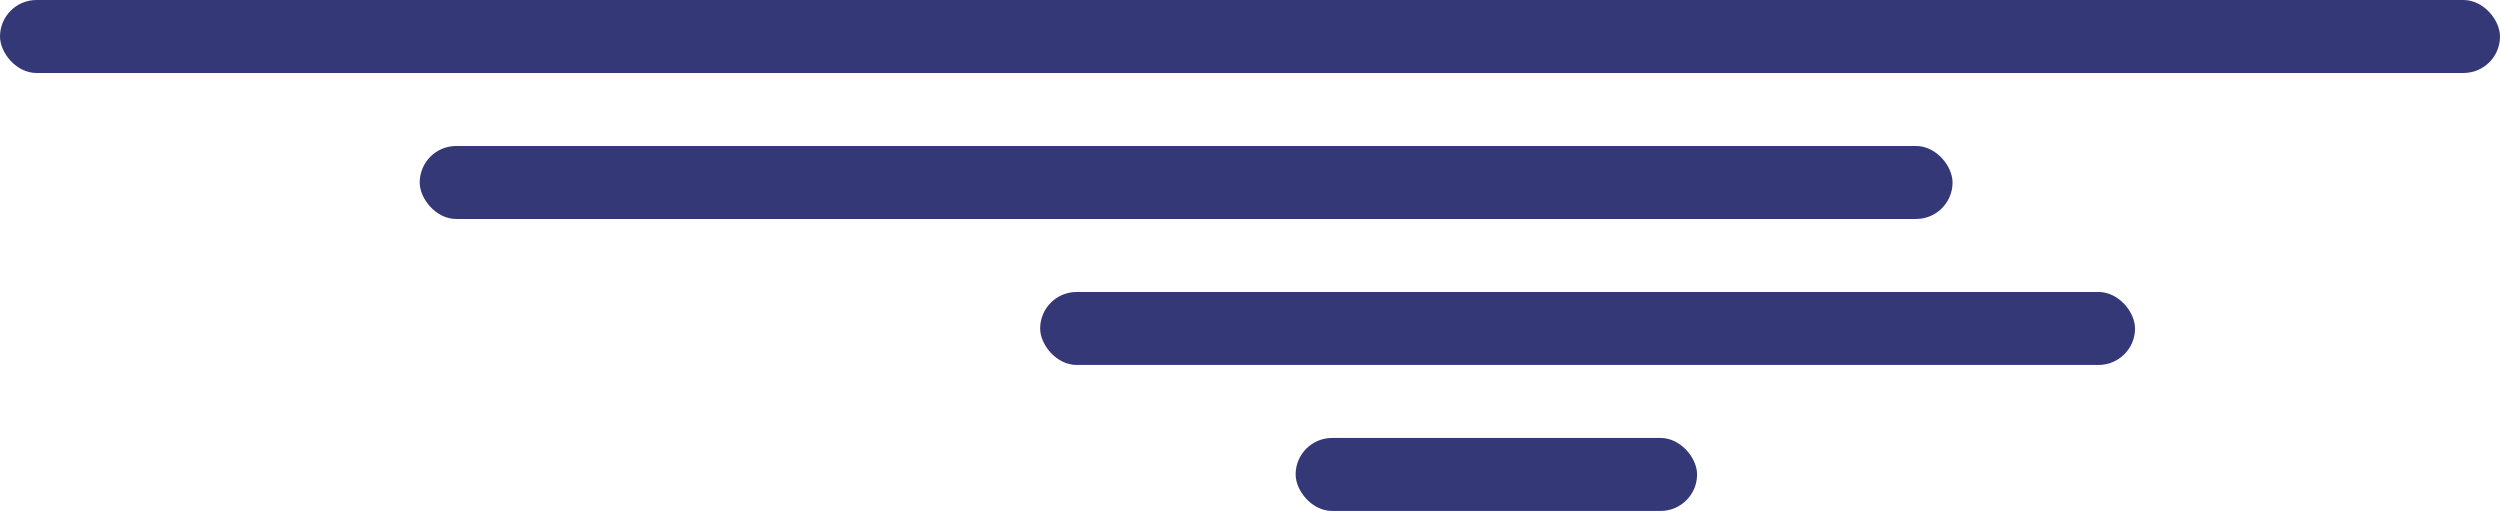 <svg width="137" height="28" viewBox="0 0 137 28" fill="none" xmlns="http://www.w3.org/2000/svg">
<g id="sea_reflection">
<rect id="Rectangle 3" x="23" y="8" width="84" height="4" rx="2" fill="#353876"/>
<rect id="Rectangle 4" x="57" y="16" width="60" height="4" rx="2" fill="#353876"/>
<rect id="Rectangle 5" x="71" y="24" width="22" height="4" rx="2" fill="#353876"/>
<rect id="Rectangle 2" width="137" height="4" rx="2" fill="#353876"/>
</g>
</svg>
